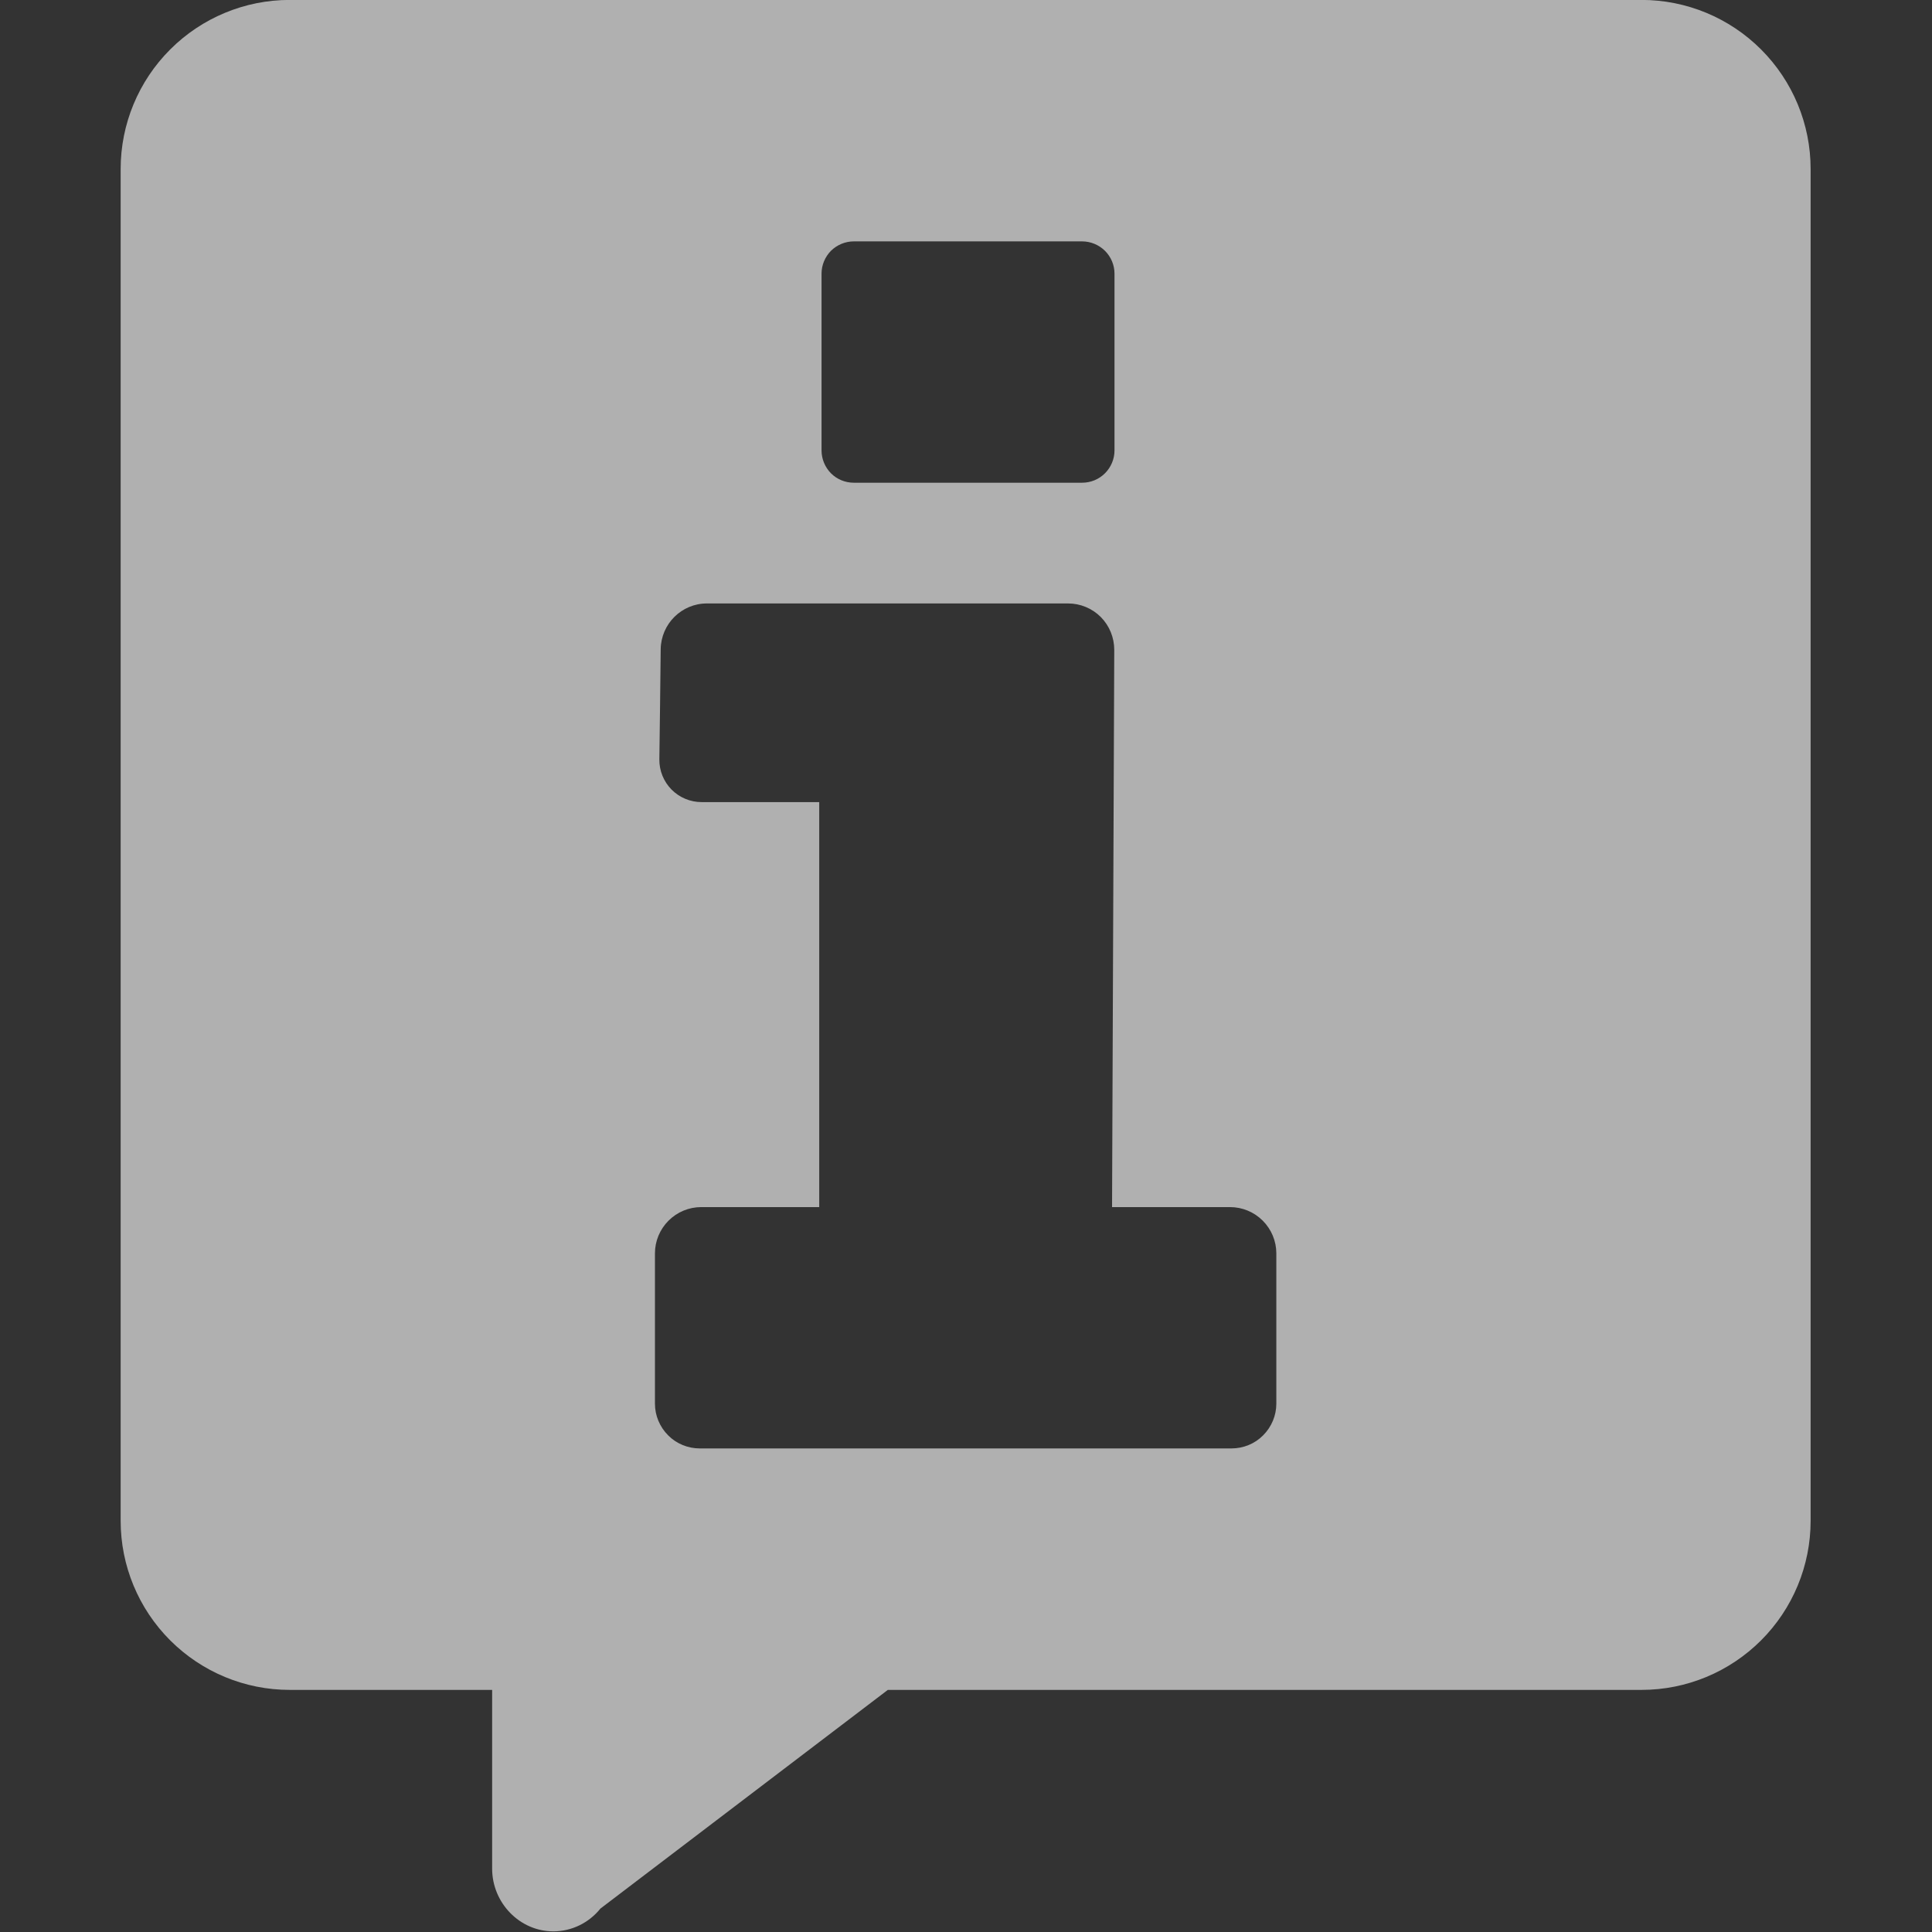 <?xml version="1.0" encoding="UTF-8" standalone="no"?>
<!DOCTYPE svg PUBLIC "-//W3C//DTD SVG 1.1//EN" "http://www.w3.org/Graphics/SVG/1.1/DTD/svg11.dtd">
<svg width="100%" height="100%" viewBox="0 0 16 16" version="1.1" xmlns="http://www.w3.org/2000/svg" xmlns:xlink="http://www.w3.org/1999/xlink" xml:space="preserve" xmlns:serif="http://www.serif.com/" style="fill-rule:evenodd;clip-rule:evenodd;stroke-linejoin:round;stroke-miterlimit:2;">
    <rect x="0" y="0" width="16" height="16" fill="#333333" stroke="none"/>
    <g transform="matrix(1.013,0,0,1.013,-2.133,-2.133)">
        <path d="M4.474,2.105C4.107,2.105 3.756,2.251 3.497,2.51C3.238,2.769 3.092,3.12 3.092,3.487C3.092,6.134 3.092,11.892 3.092,14.539C3.092,14.906 3.238,15.257 3.497,15.516C3.756,15.775 4.107,15.921 4.474,15.921L6.129,15.921L6.129,17.382C6.129,17.663 6.355,17.895 6.629,17.895C6.778,17.895 6.919,17.827 7.014,17.709L9.364,15.921L15.526,15.921C15.893,15.921 16.244,15.775 16.503,15.516C16.762,15.257 16.908,14.906 16.908,14.539C16.908,11.892 16.908,6.134 16.908,3.487C16.908,3.12 16.762,2.769 16.503,2.51C16.244,2.251 15.893,2.105 15.526,2.105L4.474,2.105ZM8.822,4.343C8.822,4.273 8.85,4.206 8.899,4.156C8.949,4.107 9.016,4.079 9.086,4.079C9.547,4.079 10.491,4.079 10.952,4.079C11.022,4.079 11.089,4.107 11.139,4.156C11.189,4.206 11.217,4.273 11.217,4.343C11.217,4.721 11.217,5.41 11.217,5.788C11.217,5.858 11.189,5.925 11.139,5.975C11.089,6.025 11.022,6.052 10.952,6.052C10.491,6.052 9.547,6.052 9.086,6.052C9.016,6.052 8.949,6.025 8.899,5.975C8.85,5.925 8.822,5.858 8.822,5.788C8.822,5.41 8.822,4.721 8.822,4.343ZM7.507,7.413C7.51,7.206 7.678,7.039 7.885,7.039C8.593,7.039 10.124,7.039 10.837,7.039C10.938,7.039 11.034,7.079 11.105,7.15C11.176,7.222 11.215,7.318 11.215,7.419C11.211,8.574 11.197,11.974 11.197,11.974L12.161,11.974C12.262,11.974 12.358,12.014 12.429,12.085C12.5,12.156 12.54,12.252 12.54,12.352C12.54,12.706 12.54,13.231 12.54,13.581C12.54,13.678 12.501,13.771 12.432,13.84C12.364,13.909 12.27,13.947 12.173,13.947C11.236,13.947 8.764,13.947 7.827,13.947C7.73,13.947 7.636,13.909 7.568,13.84C7.499,13.771 7.46,13.678 7.46,13.581C7.46,13.231 7.46,12.706 7.46,12.352C7.46,12.252 7.5,12.156 7.571,12.085C7.642,12.014 7.738,11.974 7.839,11.974C8.236,11.974 8.803,11.974 8.803,11.974L8.803,8.663L7.841,8.663C7.749,8.663 7.661,8.626 7.596,8.561C7.531,8.495 7.495,8.406 7.496,8.314C7.5,8.049 7.504,7.684 7.507,7.413Z" style="fill:white;fill-opacity:0.61;fill-rule:nonzero;"/>
    </g>
</svg>
